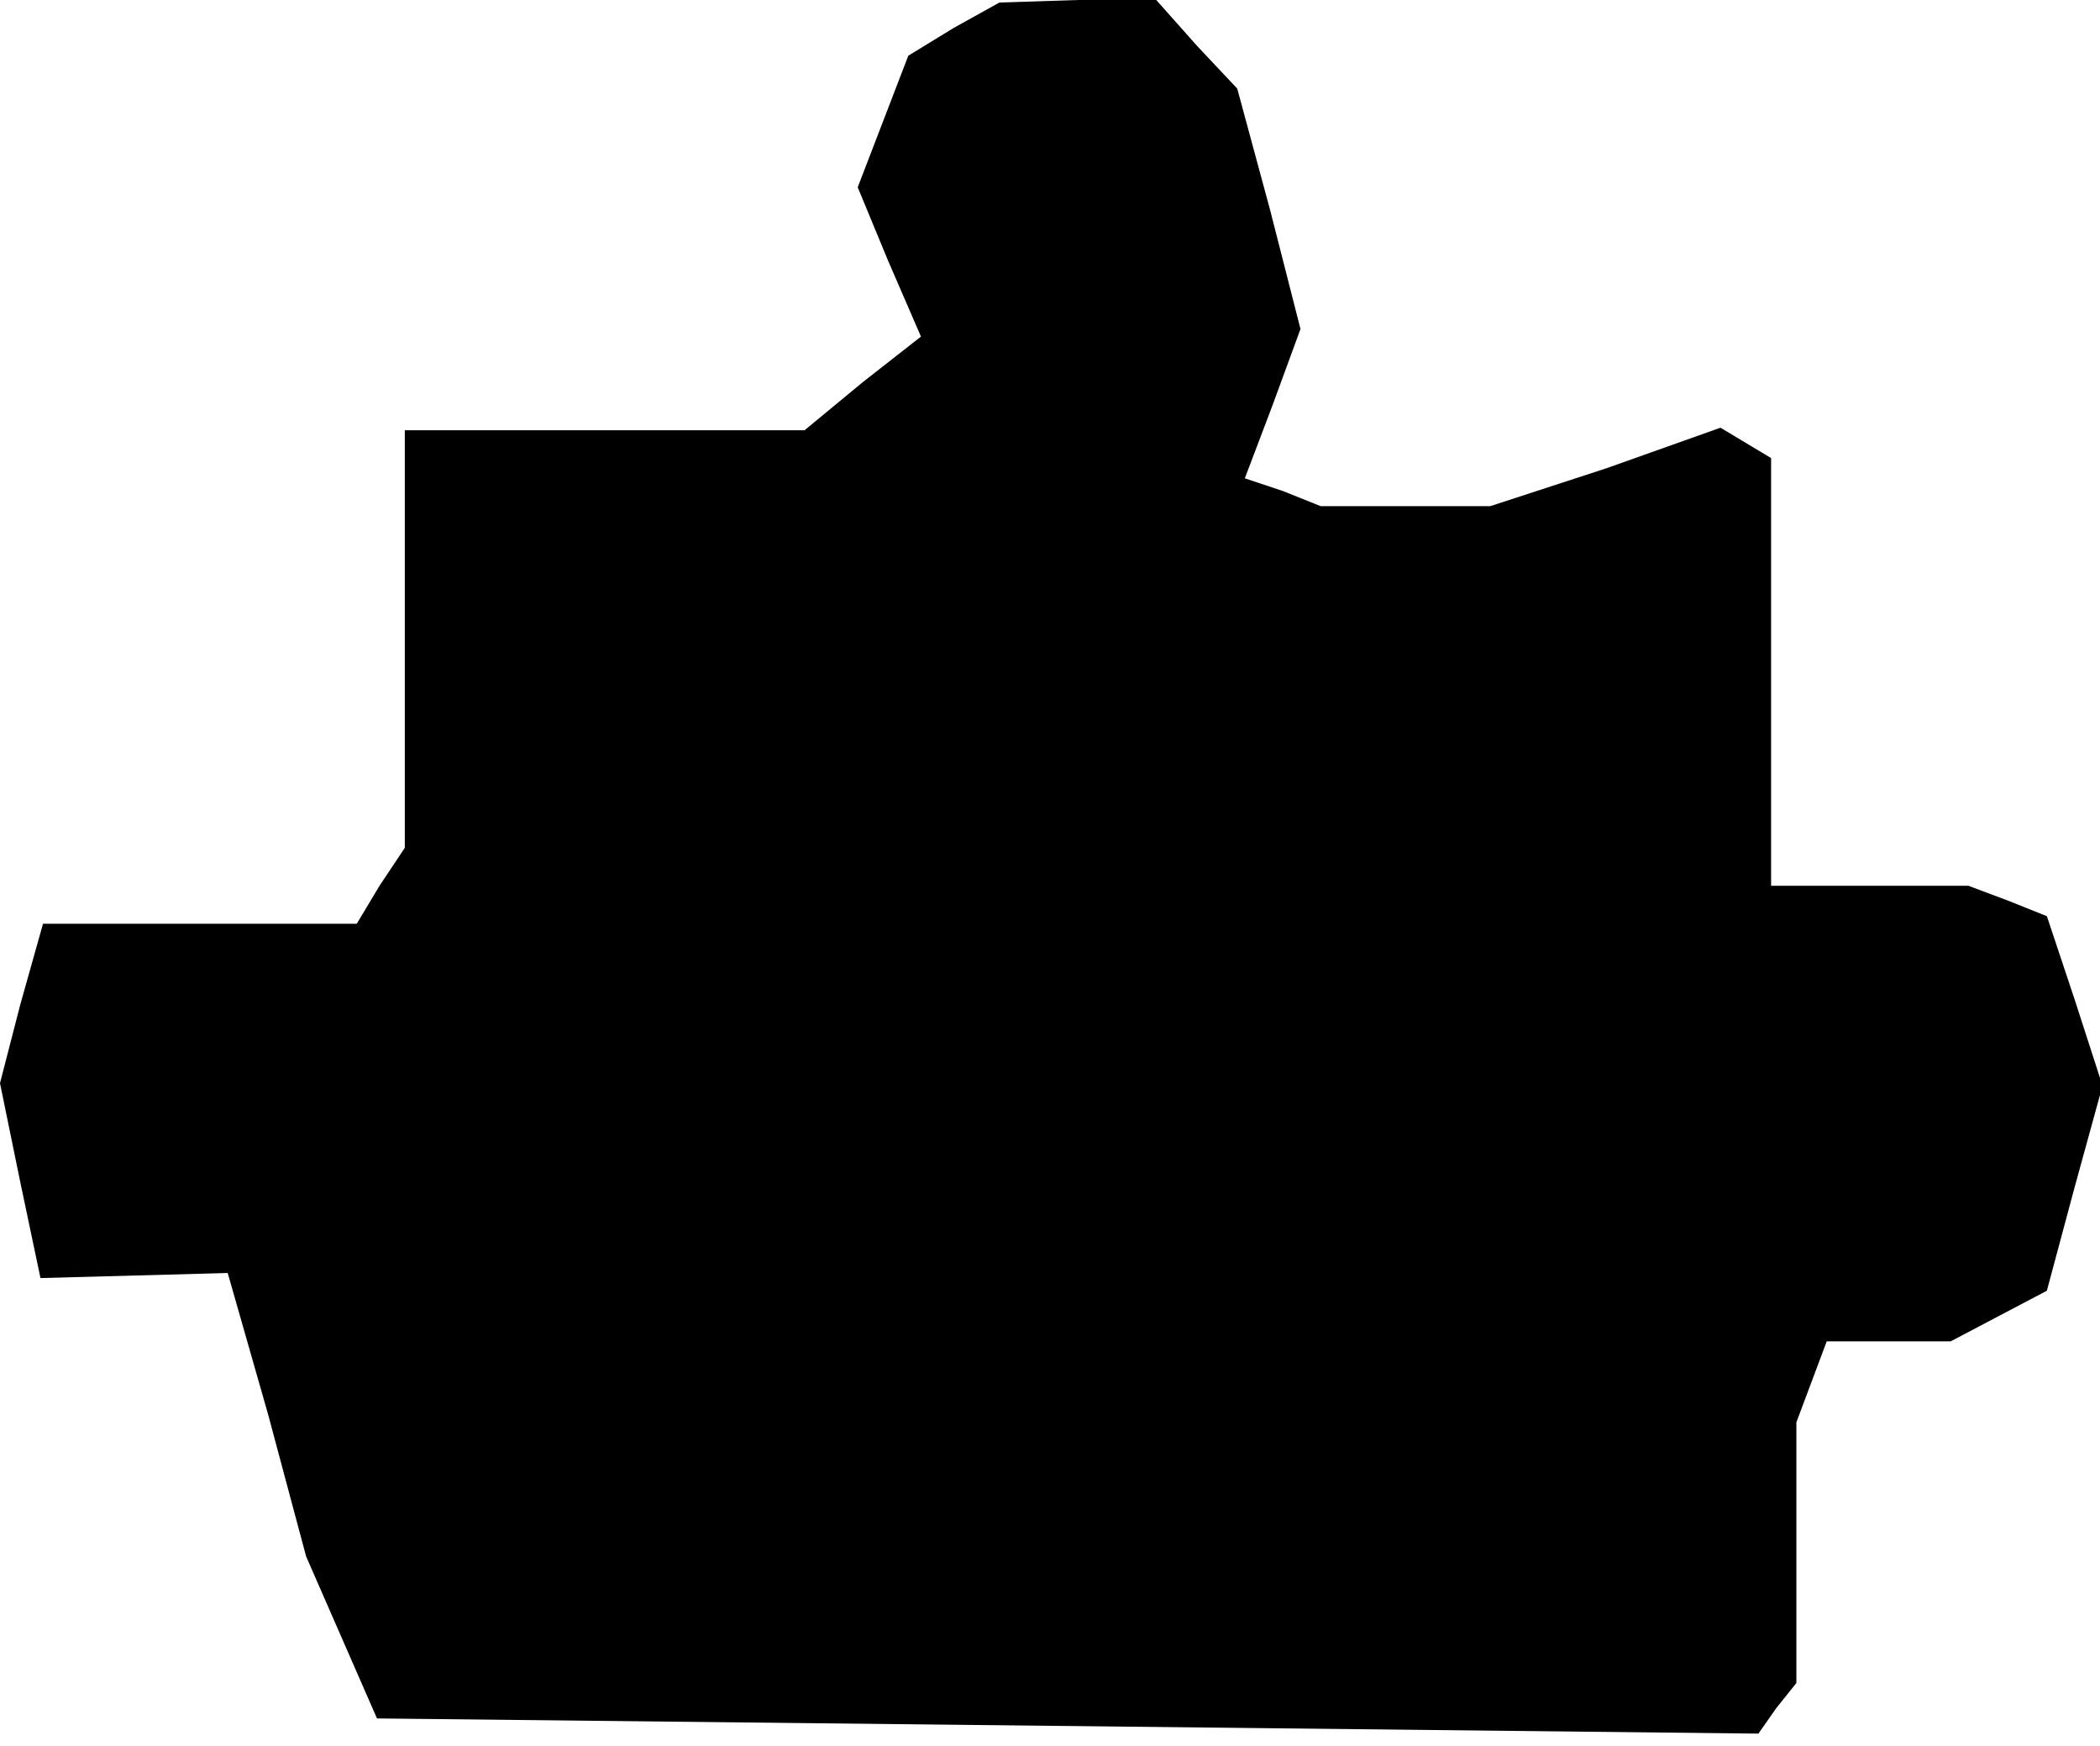 <?xml version="1.0" standalone="no"?>
<!DOCTYPE svg PUBLIC "-//W3C//DTD SVG 20010904//EN"
 "http://www.w3.org/TR/2001/REC-SVG-20010904/DTD/svg10.dtd">
<svg version="1.0" xmlns="http://www.w3.org/2000/svg"
 width="83pt" height="69pt" viewBox="0 0 83 69"
 preserveAspectRatio="xMidYMid meet">
<g transform="translate(0,69) scale(0.1,-0.1)"
fill="#000000" stroke="none">
<path d="M377 679 l-18 -11 -10 -26 -10 -26 12 -29 13 -30 -23 -18 -23 -19
-79 0 -79 0 0 -82 0 -83 -10 -15 -9 -15 -62 0 -62 0 -9 -32 -8 -31 8 -39 8
-38 37 1 37 1 16 -56 15 -56 14 -32 14 -32 273 -3 273 -3 7 10 8 10 0 52 0 51
6 16 6 16 25 0 24 0 19 10 19 10 11 41 11 40 -11 34 -11 33 -15 6 -16 6 -39 0
-39 0 0 84 0 85 -10 6 -10 6 -45 -16 -46 -15 -34 0 -33 0 -15 6 -15 5 11 29
11 30 -12 47 -13 48 -16 17 -16 18 -31 0 -31 -1 -18 -10z"/>
</g>
</svg>

